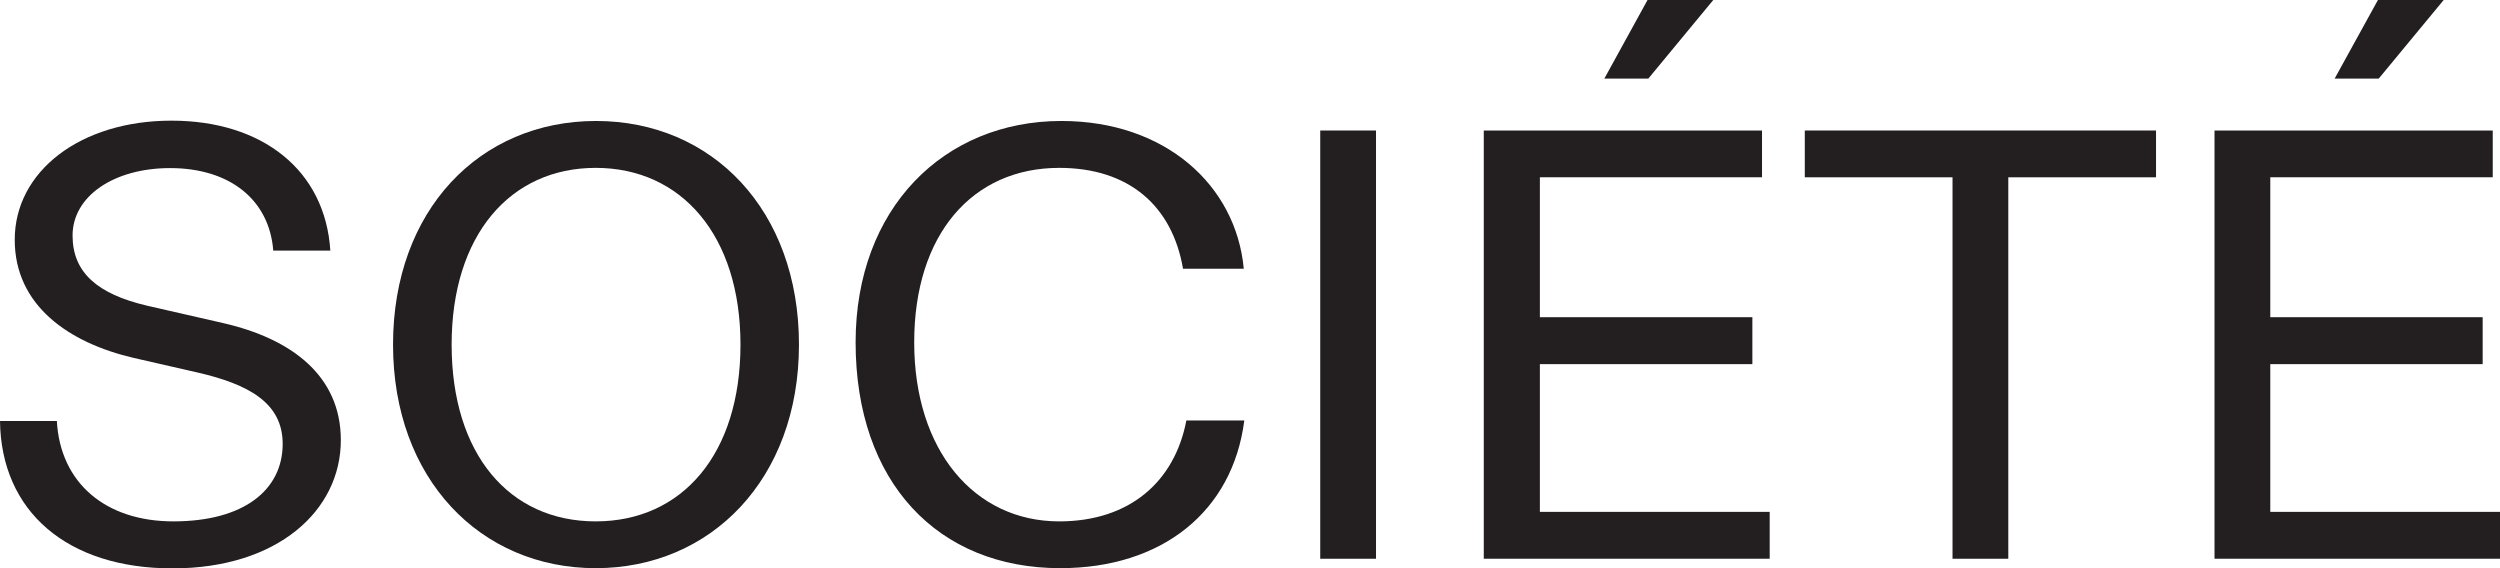 <svg xmlns="http://www.w3.org/2000/svg" viewBox="0 0 230.83 52.46"><defs><style>.cls-1{fill:#231f20;}</style></defs><title>Asset 1</title><g id="Layer_2" data-name="Layer 2"><g id="Layer_1-2" data-name="Layer 1"><path class="cls-1" d="M0,38.87H5.25c.31,5.71,4.48,9.27,10.76,9.27,6.49,0,10.09-2.89,10.09-7.16,0-3.81-3.19-5.51-7.88-6.59l-5.86-1.34c-6-1.39-11-4.84-11-10.91,0-6.33,6.07-11,14.47-11s14.2,4.58,14.67,12H25.23c-.36-4.69-4-7.62-9.53-7.62-5.15,0-9,2.57-9,6.23,0,3.39,2.27,5.4,6.9,6.48l7,1.6c6.29,1.44,10.87,4.84,10.87,10.81,0,6.49-5.82,11.84-15.55,11.84S.1,47.21,0,38.87Z"/><path class="cls-1" d="M36.29,31.82c0-12.41,8-20.65,18.74-20.65s18.74,8.24,18.74,20.65S65.64,52.46,55,52.46,36.29,44.22,36.29,31.82Zm32.08,0C68.37,21.73,62.91,15.5,55,15.5S41.7,21.73,41.7,31.82,47,48.14,55,48.14,68.37,41.91,68.37,31.82Z"/><path class="cls-1" d="M79,31.61c0-12.36,8.13-20.44,19-20.44,9.58,0,16.12,5.92,16.84,13.64h-5.61c-1-5.81-5-9.31-11.43-9.31-8,0-13.39,6.12-13.39,16.11s5.56,16.53,13.39,16.53c6.49,0,10.66-3.66,11.74-9.32h5.35c-1.08,8.44-7.62,13.64-17,13.64C86.59,52.46,79,44.53,79,31.61Z"/><path class="cls-1" d="M121.9,12.05h5.15V51.59H121.9Z"/><path class="cls-1" d="M137,12.05h25.69v4.32H142.18V29.29H161.8v4.33H142.18V47.26H163.4v4.33H137ZM152.12,0h6.07l-6,7.26h-4.06Z"/><path class="cls-1" d="M180.28,16.37H166.64V12.05h32.43v4.32H185.43V51.59h-5.15Z"/><path class="cls-1" d="M204.47,12.05h25.69v4.32H209.62V29.29h19.61v4.33H209.62V47.26h21.21v4.33H204.47ZM219.56,0h6.07l-6,7.26h-4.07Z"/></g></g></svg>